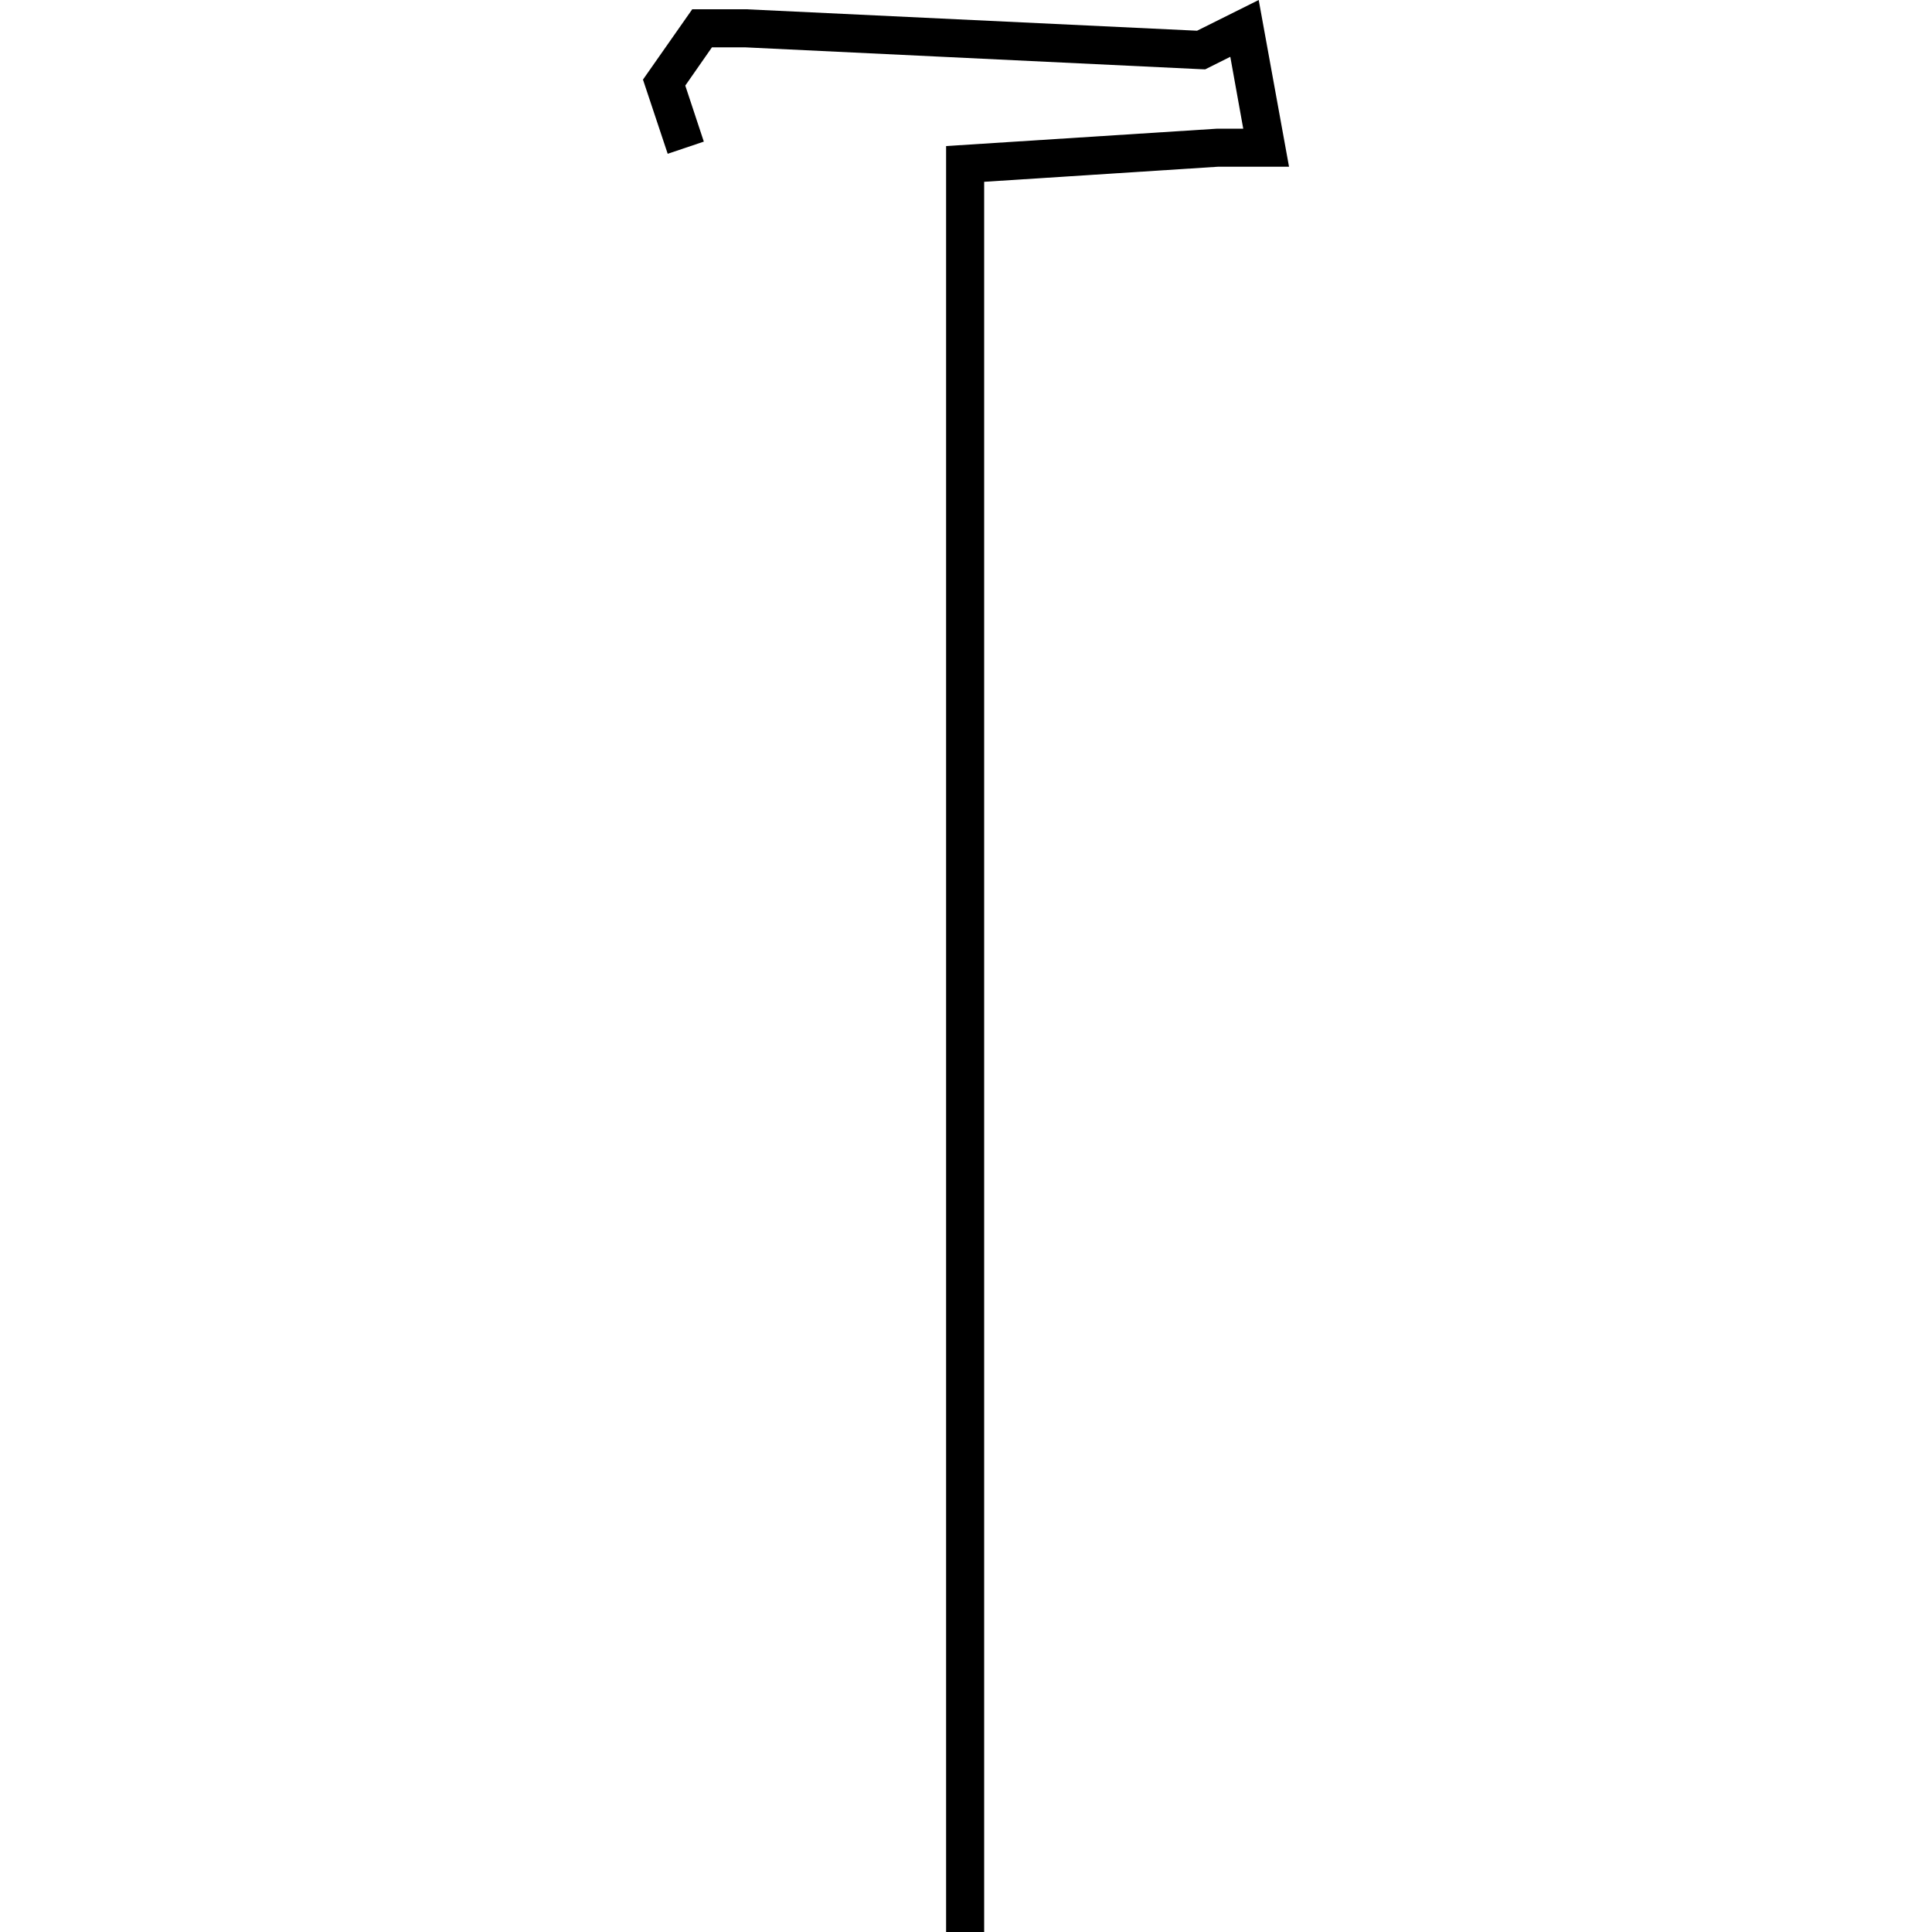 <?xml version="1.0" encoding="utf-8"?>
<!-- Generator: Adobe Illustrator 24.0.3, SVG Export Plug-In . SVG Version: 6.00 Build 0)  -->
<svg version="1.1" id="Layer_1" xmlns="http://www.w3.org/2000/svg" xmlns:xlink="http://www.w3.org/1999/xlink" x="0px" y="0px"
	 viewBox="0 0 1000 1000" style="enable-background:new 0 0 1000 1000;" xml:space="preserve">
<title>080520-domestic-e-outlined</title>
<g id="s">
	<polygon points="509.4,1000 489.7,1000 489.7,75.6 630.1,66.6 643.5,66.6 636.8,29.4 623.8,35.9 621.2,35.8 385.6,24.5 368.5,24.5 
		354.7,44.3 364.3,73.3 345.6,79.6 332.8,41.2 358.3,4.8 386.3,4.8 619.6,15.9 651.5,0 667.2,86.3 630.4,86.3 509.4,94.1 	"/>
</g>
</svg>
